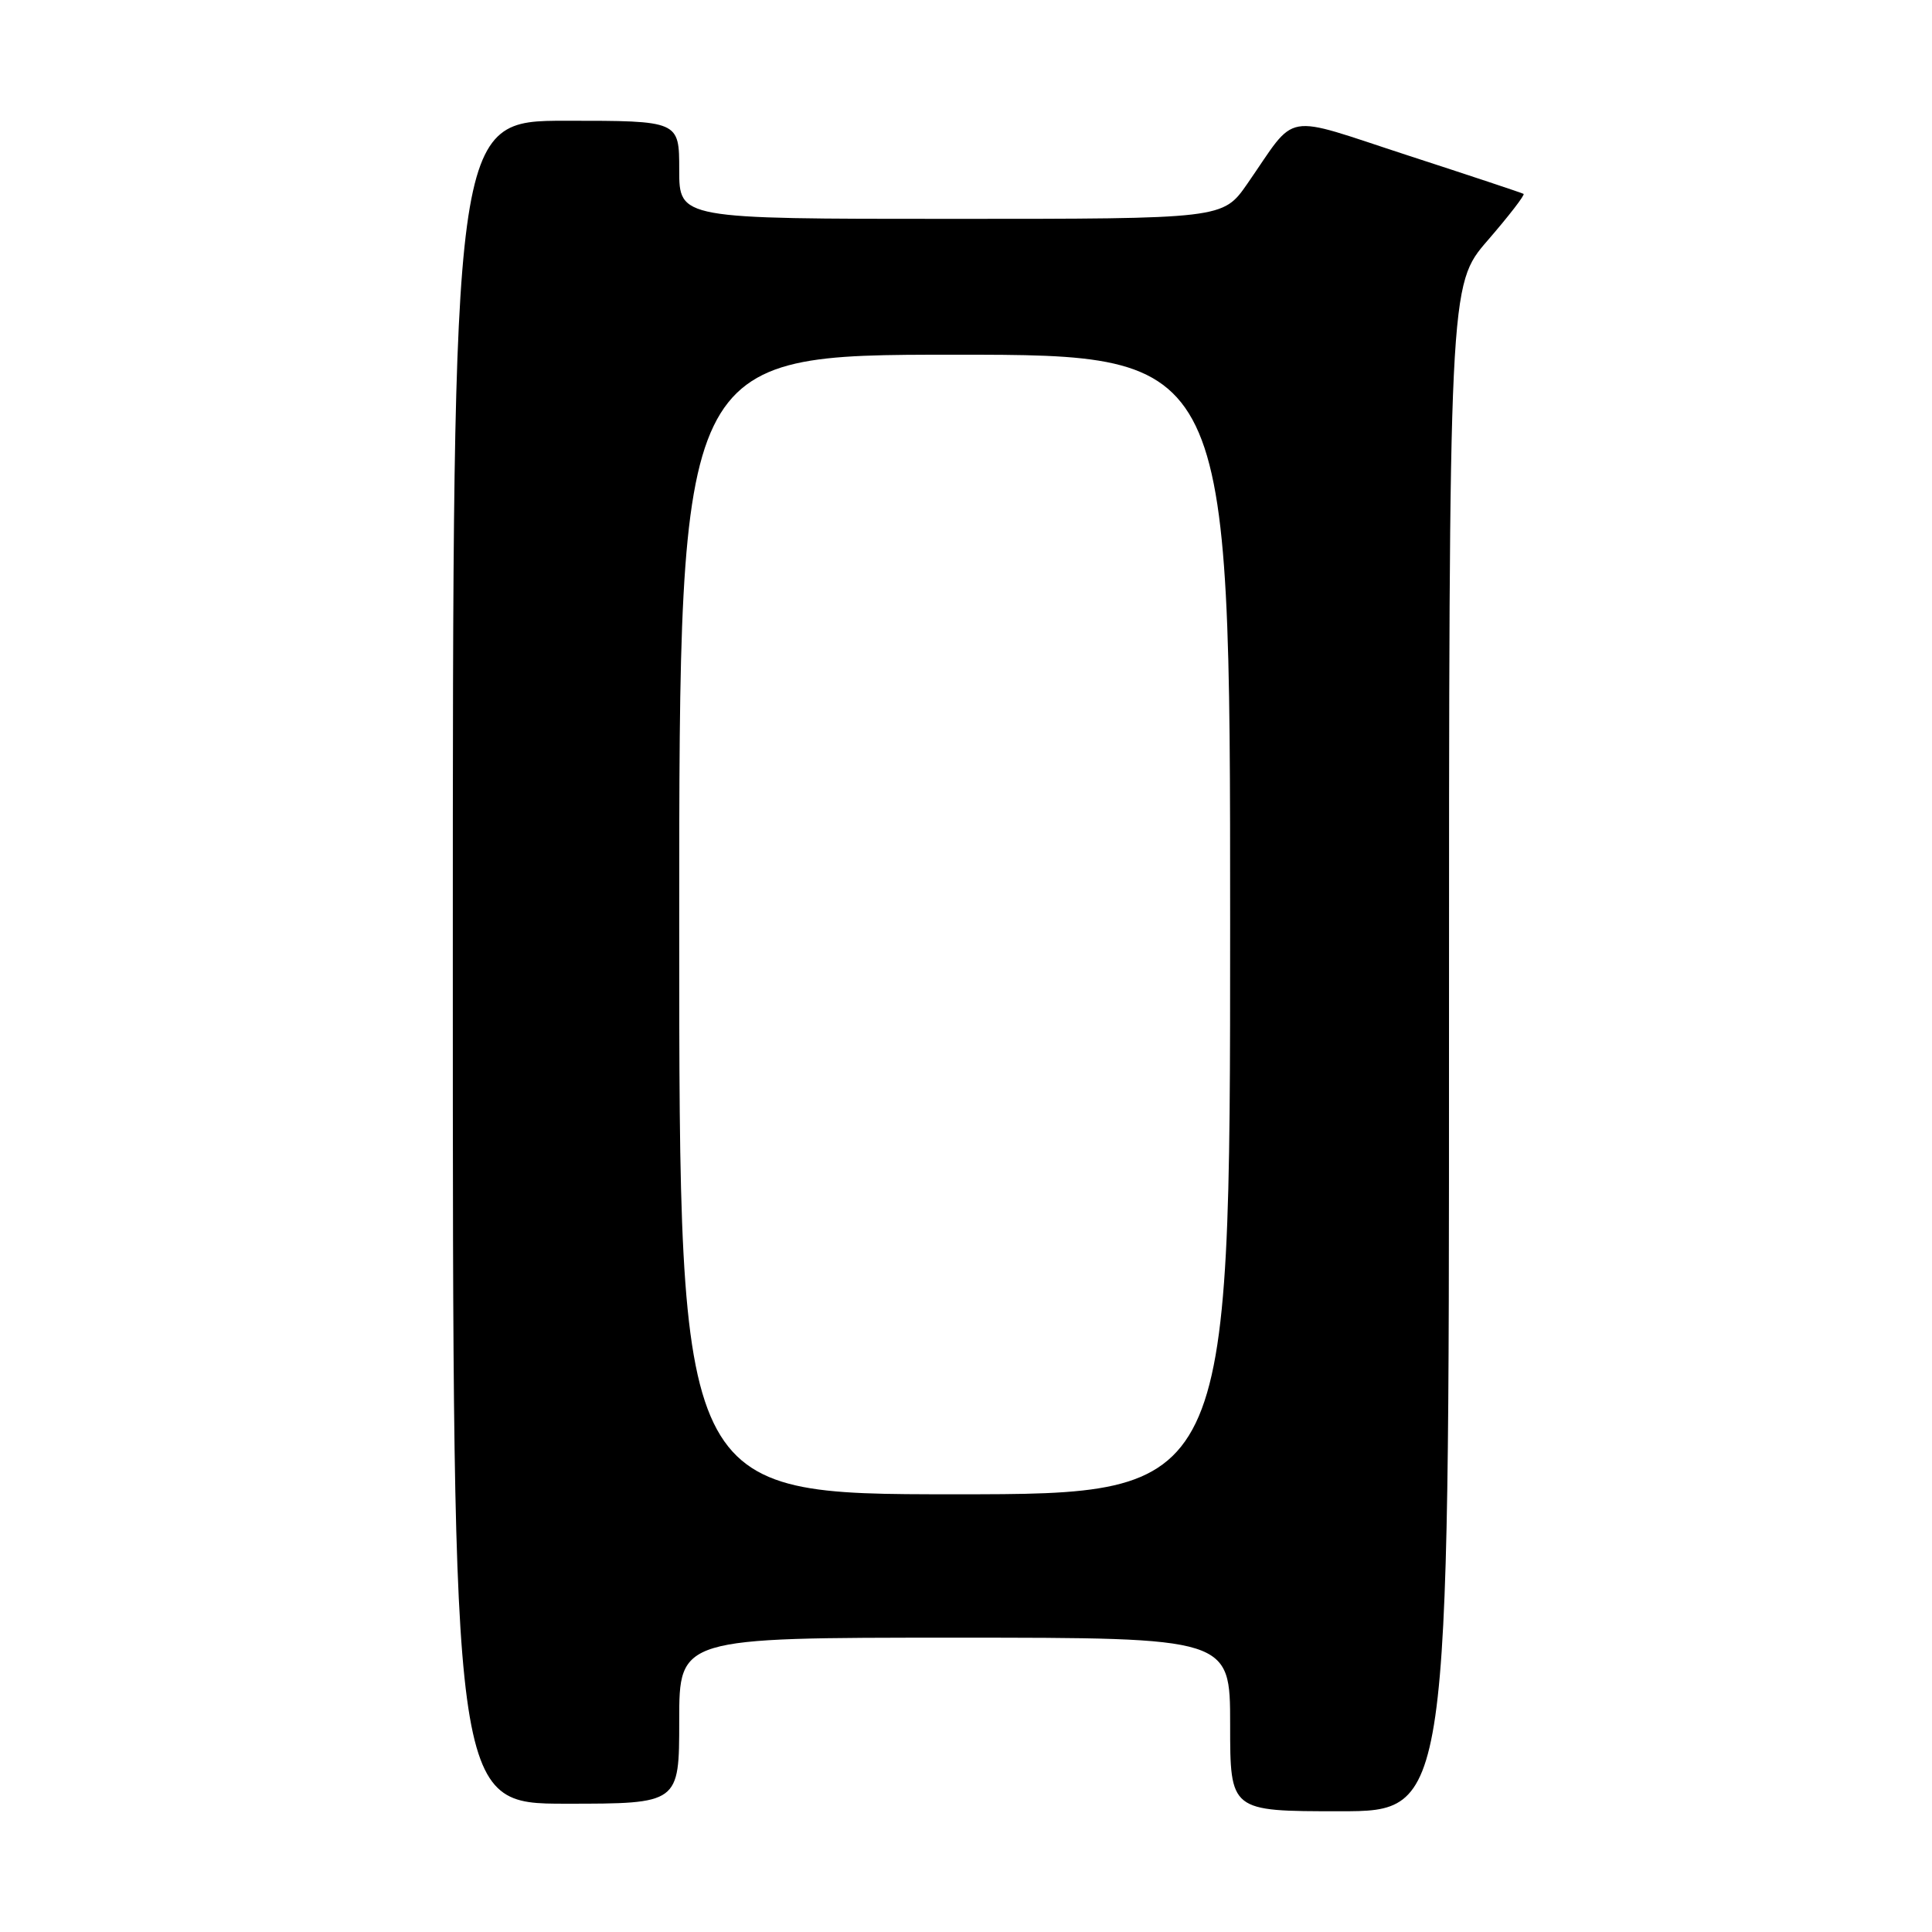 <?xml version="1.0" encoding="UTF-8" standalone="no"?>
<!DOCTYPE svg PUBLIC "-//W3C//DTD SVG 1.1//EN" "http://www.w3.org/Graphics/SVG/1.1/DTD/svg11.dtd" >
<svg xmlns="http://www.w3.org/2000/svg" xmlns:xlink="http://www.w3.org/1999/xlink" version="1.1" viewBox="0 0 256 256">
 <g >
 <path fill="currentColor"
d=" M 192.00 138.89 C 192.00 37.77 192.00 37.77 197.13 31.85 C 199.95 28.59 202.09 25.82 201.88 25.69 C 201.67 25.56 194.78 23.27 186.57 20.60 C 169.61 15.08 172.01 14.66 165.27 24.36 C 162.04 29.00 162.04 29.00 126.02 29.00 C 90.00 29.00 90.00 29.00 90.00 22.50 C 90.00 16.00 90.00 16.00 75.00 16.00 C 60.00 16.00 60.00 16.00 60.00 127.50 C 60.00 239.00 60.00 239.00 75.00 239.00 C 90.00 239.00 90.00 239.00 90.00 228.00 C 90.00 217.00 90.00 217.00 126.50 217.00 C 163.00 217.00 163.00 217.00 163.00 228.50 C 163.00 240.00 163.00 240.00 177.50 240.00 C 192.00 240.00 192.00 240.00 192.00 138.89 Z  M 90.00 122.50 C 90.00 47.00 90.00 47.00 126.50 47.00 C 163.00 47.00 163.00 47.00 163.00 122.50 C 163.00 198.00 163.00 198.00 126.50 198.00 C 90.00 198.00 90.00 198.00 90.00 122.50 Z "/>
</g>
</svg>